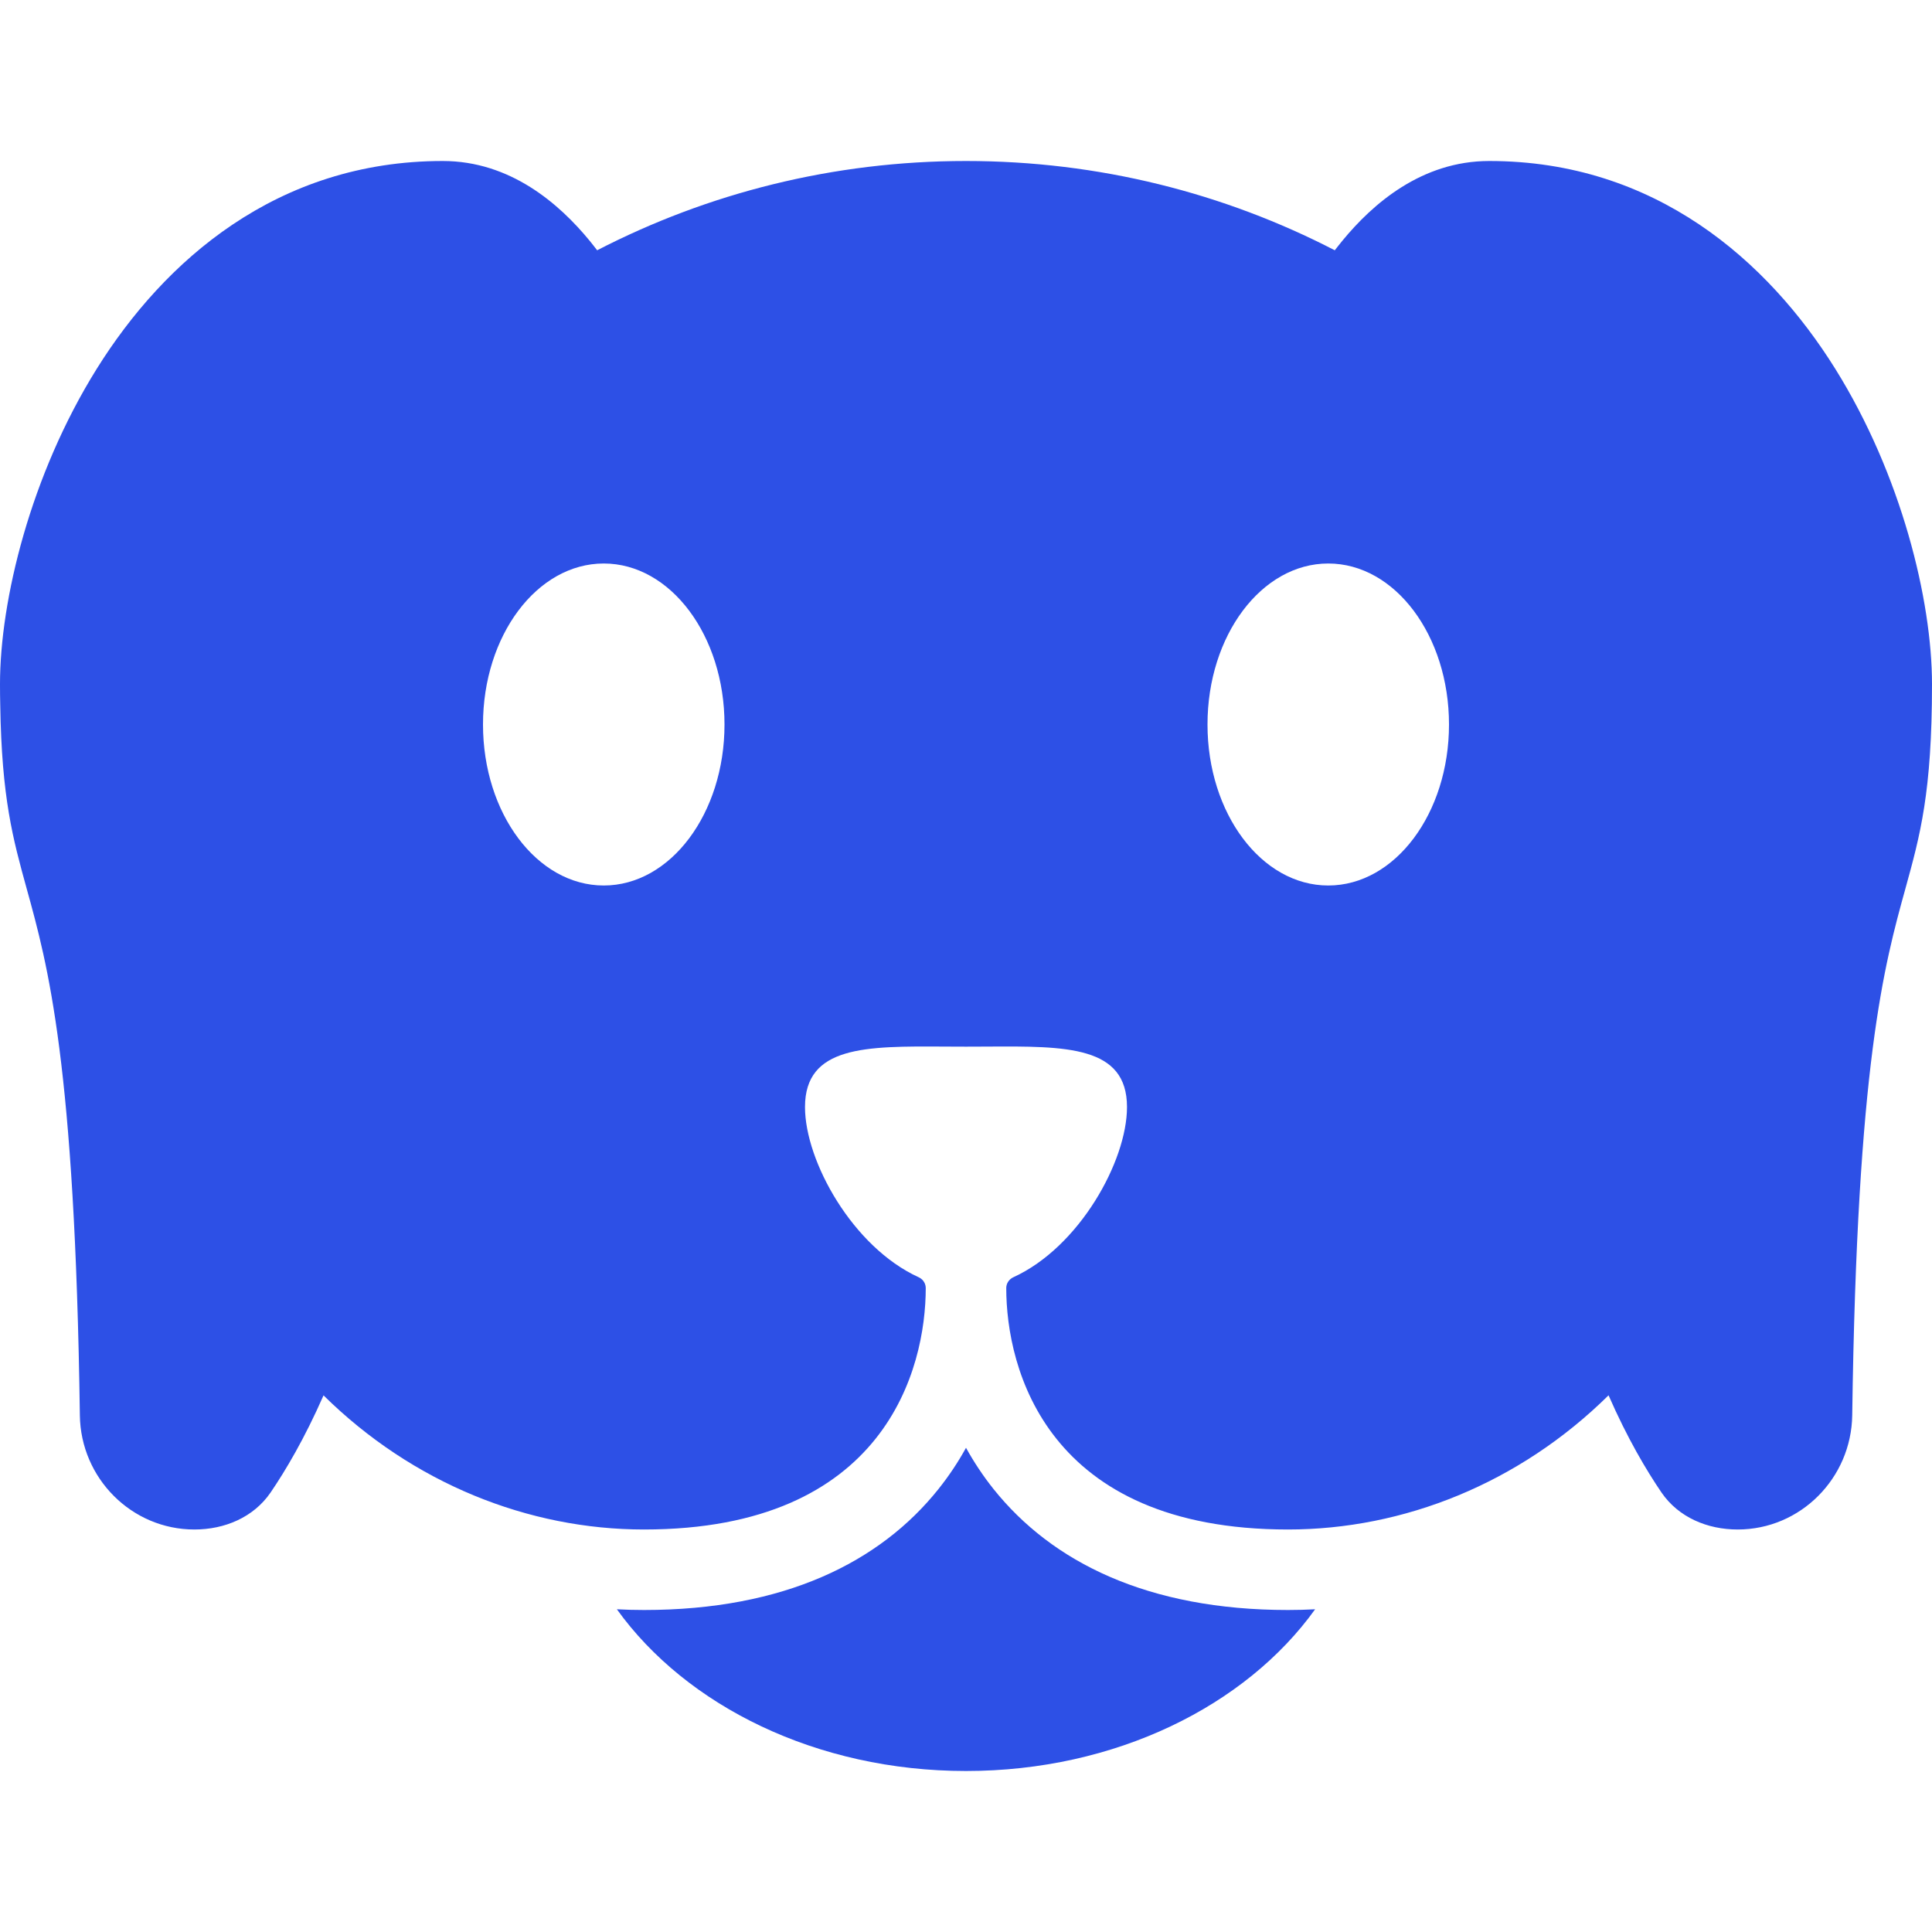 <svg width="24" height="24" viewBox="0 0 24 24" fill="none" xmlns="http://www.w3.org/2000/svg">
<path fill-rule="evenodd" clip-rule="evenodd" d="M1.202 4.581C0.379 5.9 0 7.458 0 8.5C0 8.587 0.001 8.673 0.003 8.757C0.021 9.916 0.161 10.421 0.33 11.034C0.595 11.99 0.932 13.21 0.992 17.581C1.002 18.362 1.634 19 2.415 19C2.79 19 3.149 18.85 3.361 18.541C3.547 18.268 3.783 17.871 4.019 17.334C5.126 18.426 6.563 19 8 19C11 19 11.5 17 11.5 16C11.5 15.965 11.487 15.933 11.466 15.907C11.451 15.89 11.433 15.876 11.411 15.866C10.594 15.493 10 14.426 10 13.752C10 12.991 10.756 12.995 11.735 13.001L12 13.002L12.265 13.001C13.244 12.995 14 12.991 14 13.752C14 14.426 13.406 15.493 12.589 15.866C12.536 15.89 12.5 15.942 12.5 16C12.5 17 13 19 16 19C17.438 19 18.875 18.426 19.982 17.333C20.217 17.87 20.454 18.268 20.64 18.541C20.852 18.85 21.211 19 21.586 19C22.367 19 22.998 18.362 23.009 17.581C23.069 13.21 23.406 11.991 23.671 11.034C23.852 10.378 24 9.844 24 8.5C24 7.458 23.621 5.9 22.798 4.581C21.962 3.242 20.562 2 18.5 2C17.66 2 17.052 2.532 16.675 2.991L16.622 3.057L16.581 3.109C15.209 2.4 13.651 2 12 2C10.349 2 8.791 2.4 7.418 3.109L7.369 3.046L7.325 2.991C6.948 2.532 6.34 2 5.5 2C3.438 2 2.038 3.242 1.202 4.581ZM7.5 11C8.329 11 9 10.105 9 9C9 7.895 8.329 7 7.5 7C6.671 7 6 7.895 6 9C6 10.105 6.671 11 7.5 11ZM18 9C18 10.105 17.329 11 16.5 11C15.671 11 15 10.105 15 9C15 7.895 15.671 7 16.5 7C17.329 7 18 7.895 18 9Z" fill="#2D50E6"/>
<path d="M12 22C10.145 22 8.526 21.192 7.663 19.991C7.775 19.997 7.887 20 8 20C9.744 20 10.932 19.405 11.656 18.5C11.79 18.332 11.904 18.16 12 17.985C12.097 18.16 12.21 18.332 12.344 18.5C13.069 19.405 14.257 20 16 20C16.113 20 16.225 19.997 16.337 19.991C15.475 21.192 13.855 22 12 22Z" fill="#2D50E6"/>
</svg>
